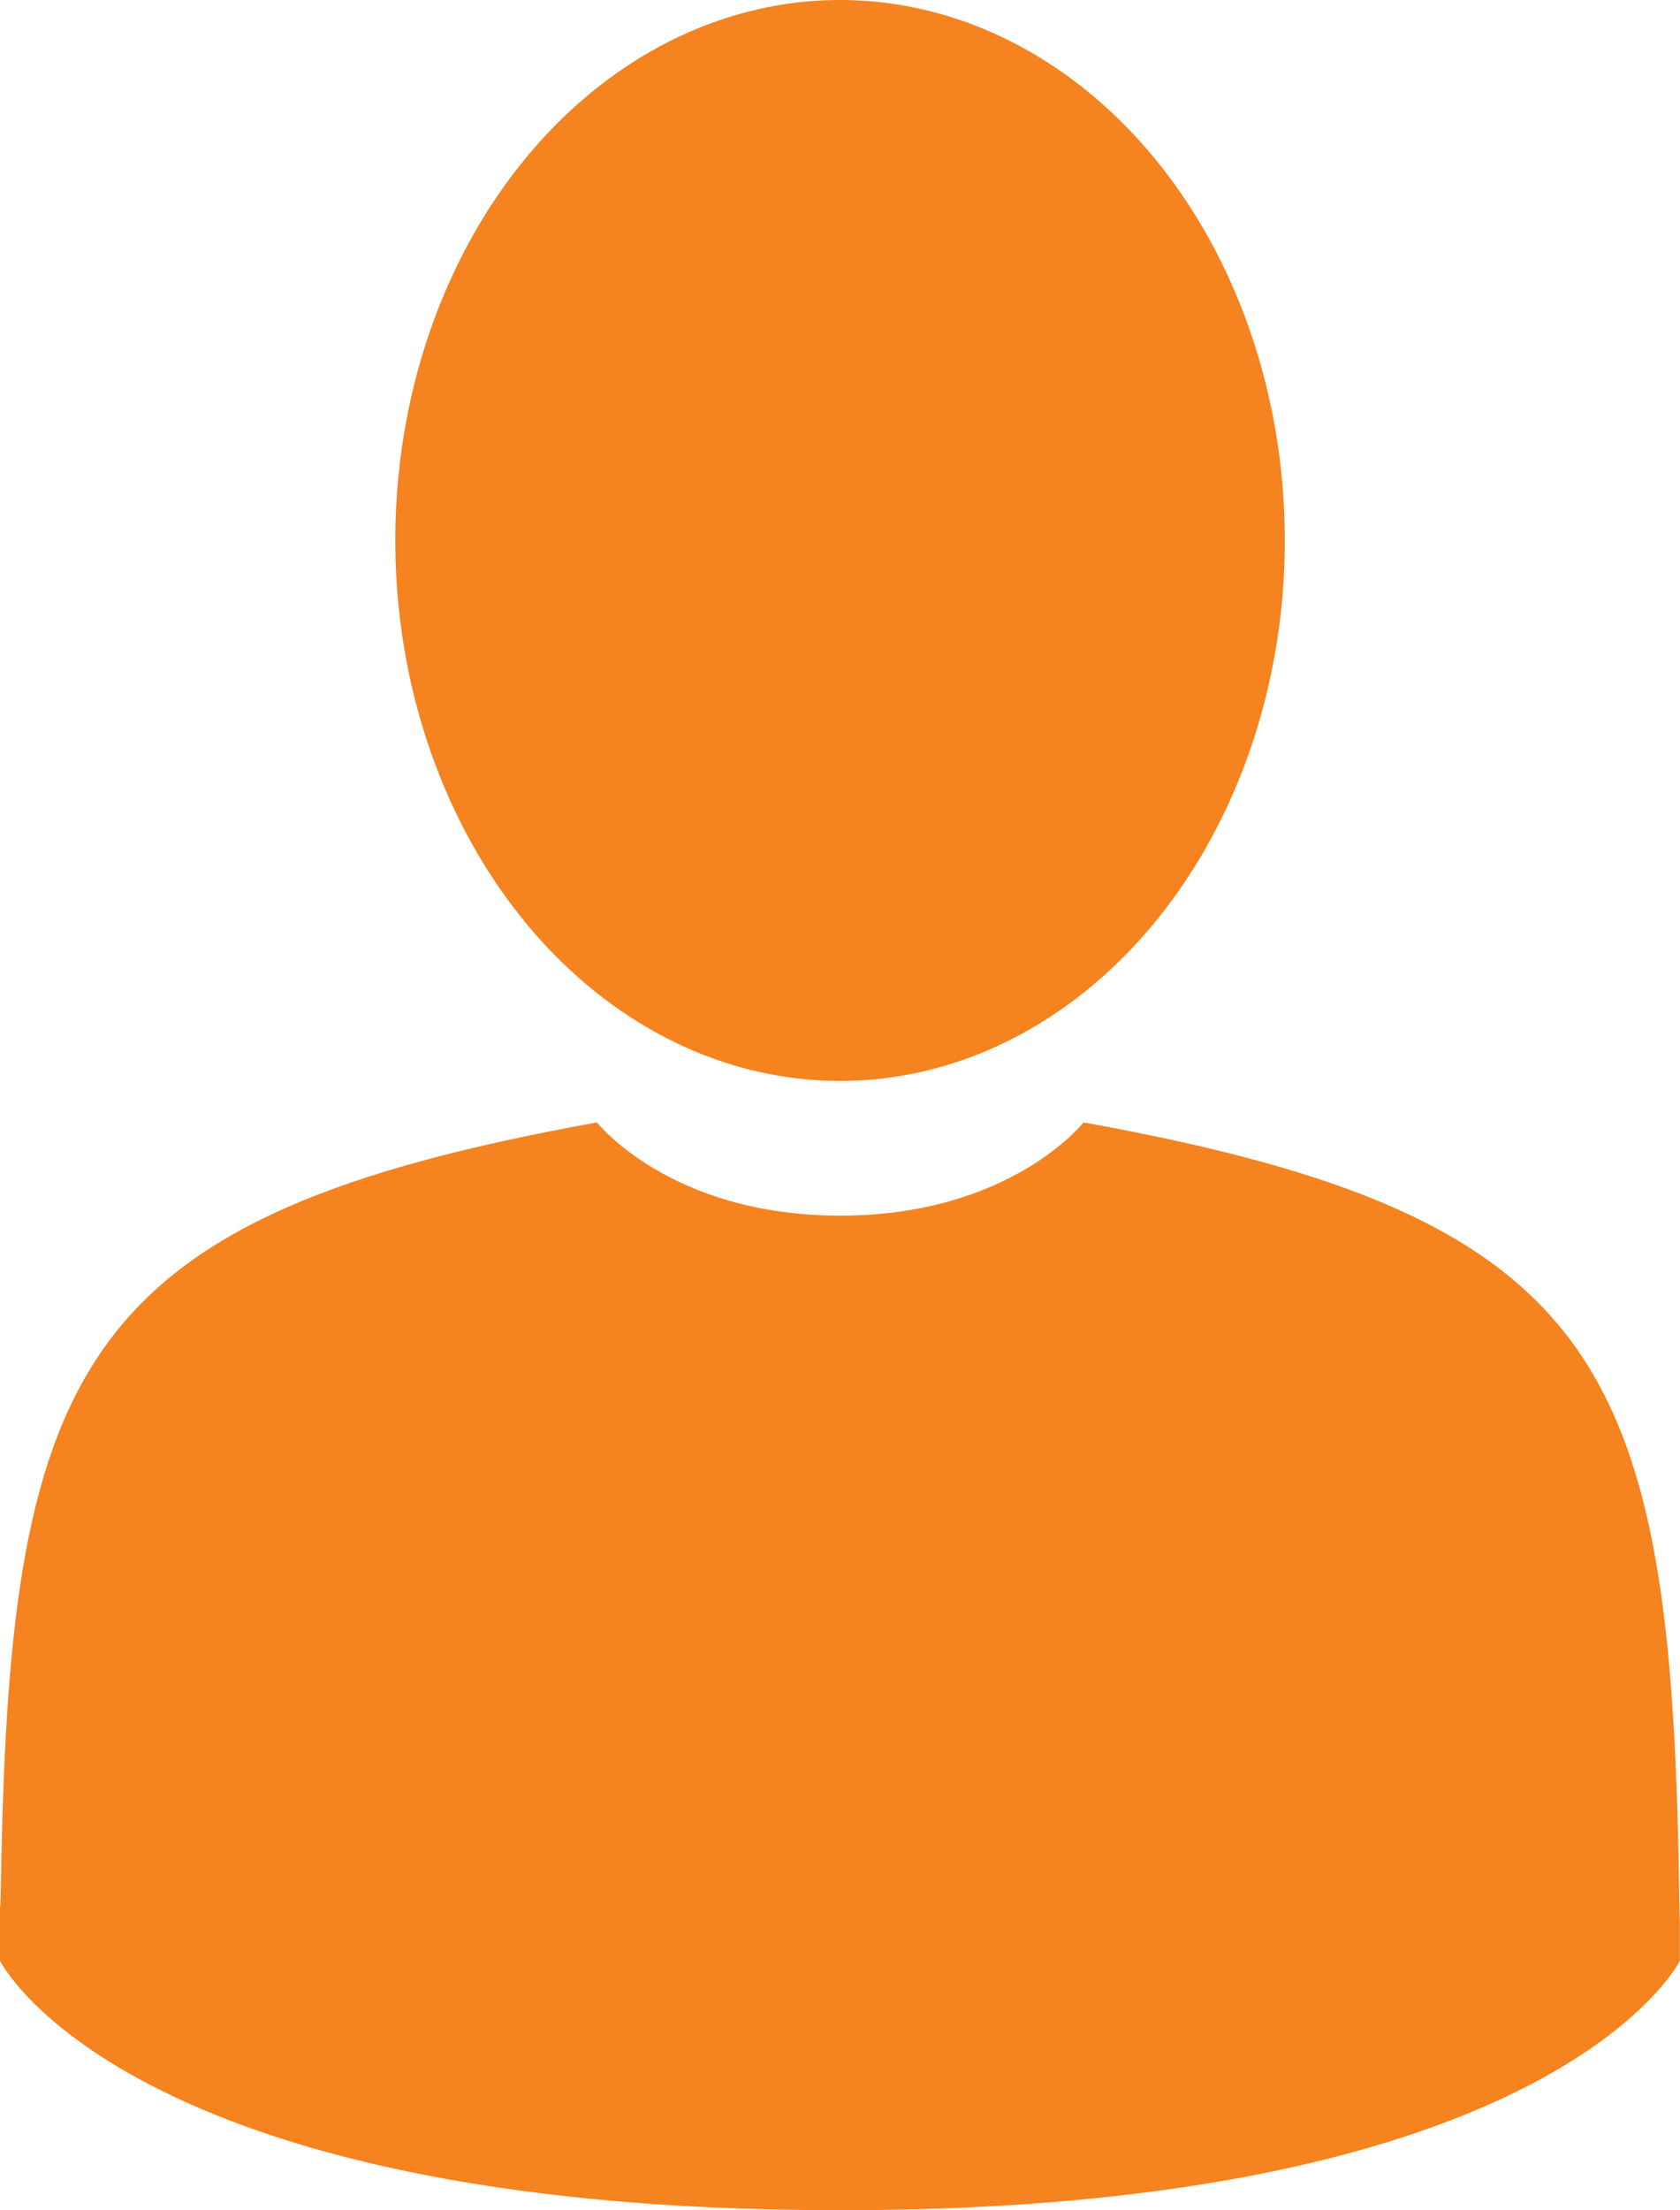 <svg id="Isolation_Mode" data-name="Isolation Mode" xmlns="http://www.w3.org/2000/svg" viewBox="0 0 310.72 408.58"><defs><style>.cls-1{fill:#f5831f;}</style></defs><title>Member-Search-Icon-Orange</title><path class="cls-1" d="M310.55,348.34C309,252.22,296.47,224.83,200.41,207.49c0,0-13.53,17.23-45,17.23s-45-17.23-45-17.23C15.3,224.64,2,251.62.23,345.22c-.14,7.64-.21,8-.23,7.15,0,1.66,0,4.74,0,10.1,0,0,22.87,46.11,155.35,46.11s155.35-46.11,155.35-46.11c0-3.44,0-5.84,0-7.47C310.7,355.55,310.65,354.49,310.55,348.34Z"/><ellipse class="cls-1" cx="155.37" cy="99.91" rx="82.26" ry="99.91"/></svg>